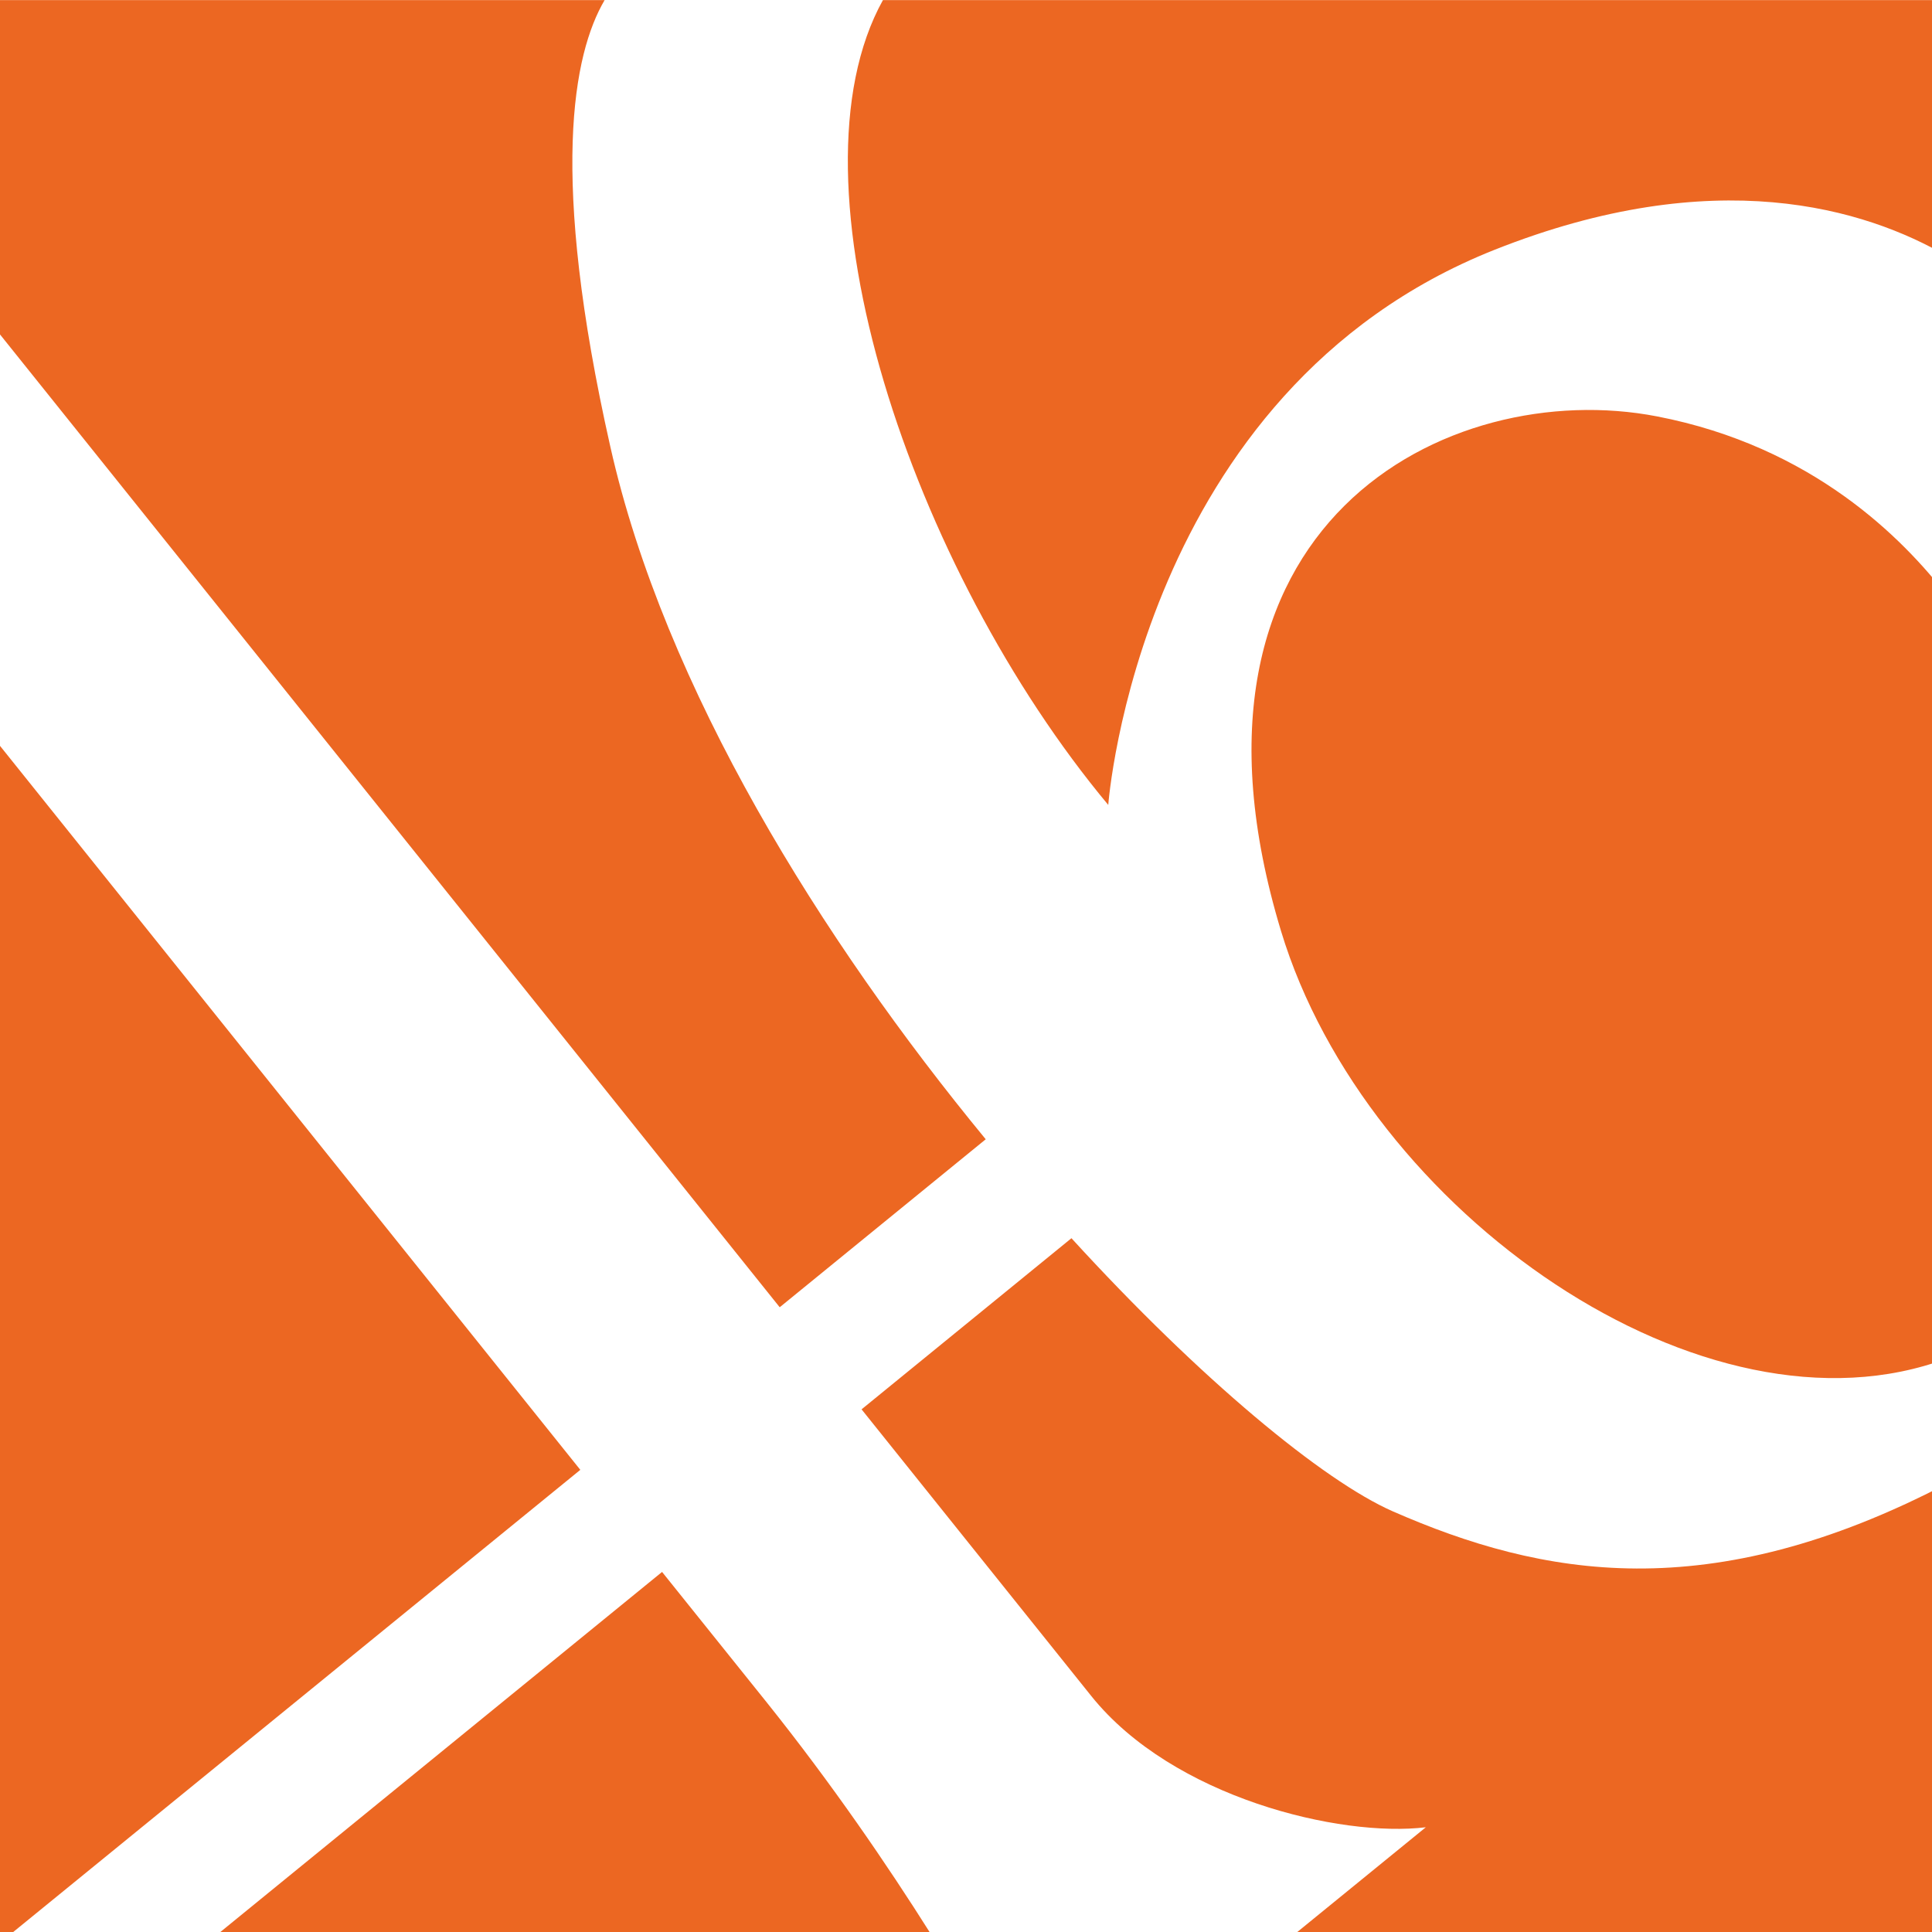 <svg xmlns="http://www.w3.org/2000/svg" width="32" height="32"
    viewBox="0 0 19 19" fill="none">
    <g clip-path="url(#clip0_138_484)">
        <path fill-rule="evenodd" clip-rule="evenodd"
            d="M0 0.001H5.946C5.636 0.53 5.4 1.72 6.002 4.392C6.536 6.768 8.082 9.246 9.694 11.204L7.668 12.856L0 3.289V0.001ZM8.683 0.001H19.151V2.52C18.342 2.05 16.865 1.596 14.697 2.457C11.199 3.847 10.899 7.916 10.899 7.916C8.964 5.594 7.691 1.789 8.683 0.001ZM19.151 5.861V13.358C16.773 14.254 13.436 11.923 12.598 9.156C11.383 5.145 14.247 3.698 16.296 4.095C17.827 4.391 18.716 5.298 19.151 5.861ZM19.151 14.588V19.018H12.736L14.022 17.97C13.183 18.072 11.534 17.68 10.731 16.678L8.473 13.86L10.537 12.177C11.806 13.566 13.014 14.563 13.697 14.863C15.16 15.504 16.808 15.813 19.151 14.588ZM9.153 19.018H2.145L6.511 15.459C6.869 15.905 7.214 16.335 7.542 16.744C8.184 17.547 8.725 18.339 9.153 19.018ZM0.108 19.018H0V7.335C1.668 9.416 3.798 12.074 5.707 14.455L0.108 19.018Z"
            fill="#EC6722" />
    </g>
    <defs>
        <clipPath id="clip0_138_484">
            <rect width="19" height="19" fill="white" />
        </clipPath>
    </defs>
</svg>